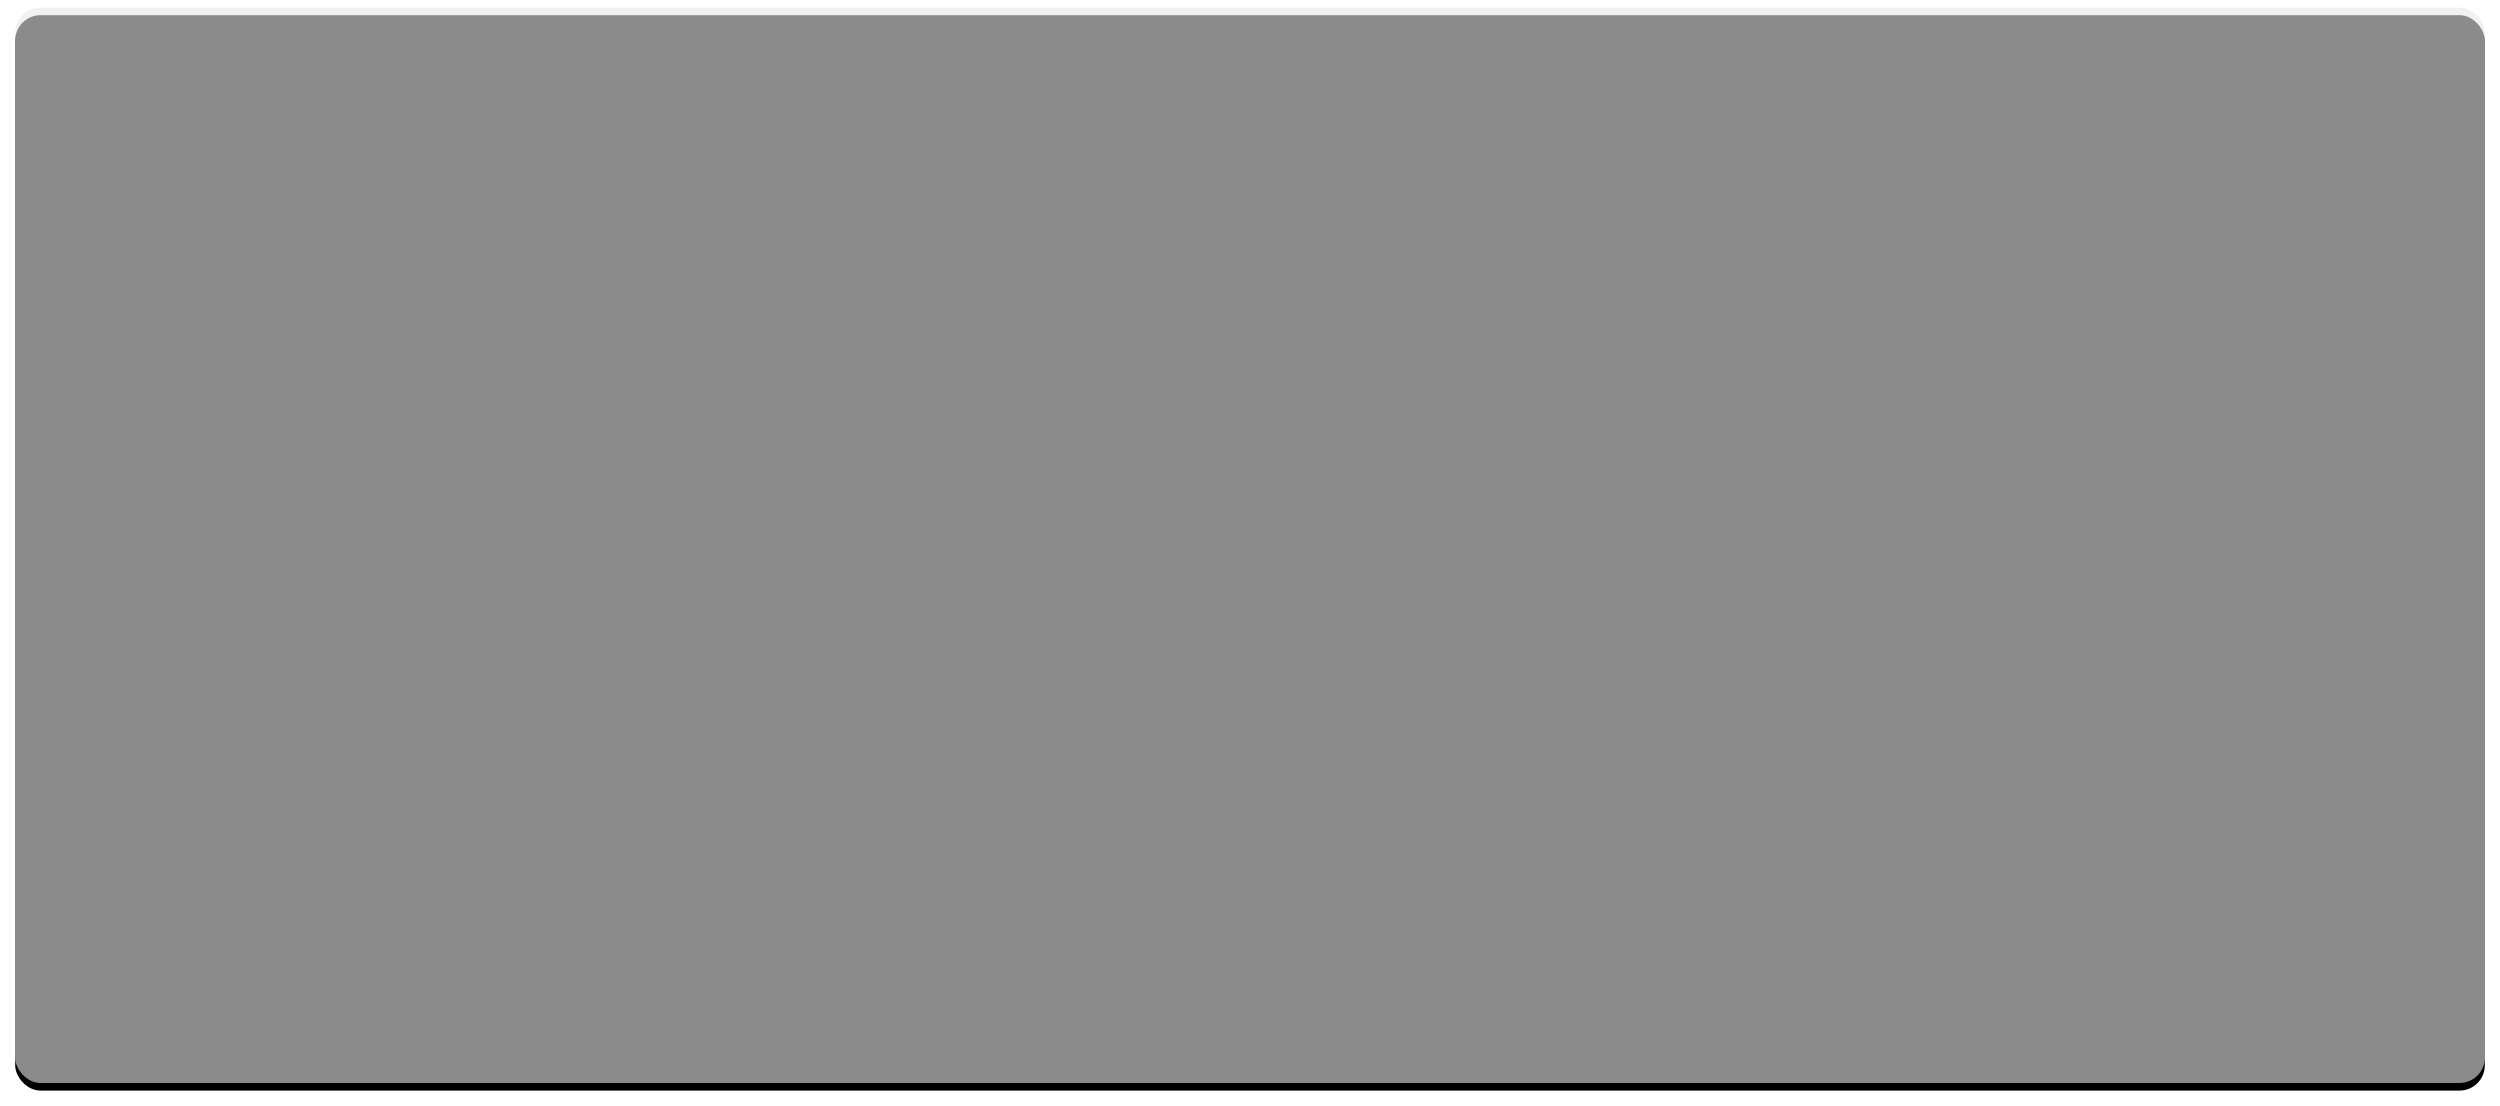 <?xml version="1.0" encoding="UTF-8"?>
<svg width="988px" height="437px" viewBox="0 0 988 437" version="1.1" xmlns="http://www.w3.org/2000/svg" xmlns:xlink="http://www.w3.org/1999/xlink">
    <!-- Generator: Sketch 53.2 (72643) - https://sketchapp.com -->
    <title>Rectangle 2 Copy 44</title>
    <desc>Created with Sketch.</desc>
    <defs>
        <rect id="path-1" x="472" y="203" width="976" height="425" rx="10"></rect>
        <filter x="-1.1%" y="-1.8%" width="102.2%" height="104.9%" filterUnits="objectBoundingBox" id="filter-2">
            <feOffset dx="0" dy="3" in="SourceAlpha" result="shadowOffsetOuter1"></feOffset>
            <feGaussianBlur stdDeviation="3" in="shadowOffsetOuter1" result="shadowBlurOuter1"></feGaussianBlur>
            <feComposite in="shadowBlurOuter1" in2="SourceAlpha" operator="out" result="shadowBlurOuter1"></feComposite>
            <feColorMatrix values="0 0 0 0 0   0 0 0 0 0   0 0 0 0 0  0 0 0 0.3 0" type="matrix" in="shadowBlurOuter1"></feColorMatrix>
        </filter>
    </defs>
    <g id="Open-Lesson-2.0" stroke="none" stroke-width="1" fill="none" fill-rule="evenodd">
        <g id="book-2" transform="translate(-466, -200)">
            <g id="Rectangle-2-Copy-44">
                <use fill="black" fill-opacity="1" filter="url(#filter-2)" xlink:href="#path-1"></use>
                <use fill-opacity="0.6" fill="#E7E7E7" fill-rule="evenodd" xlink:href="#path-1"></use>
            </g>
        </g>
    </g>
</svg>